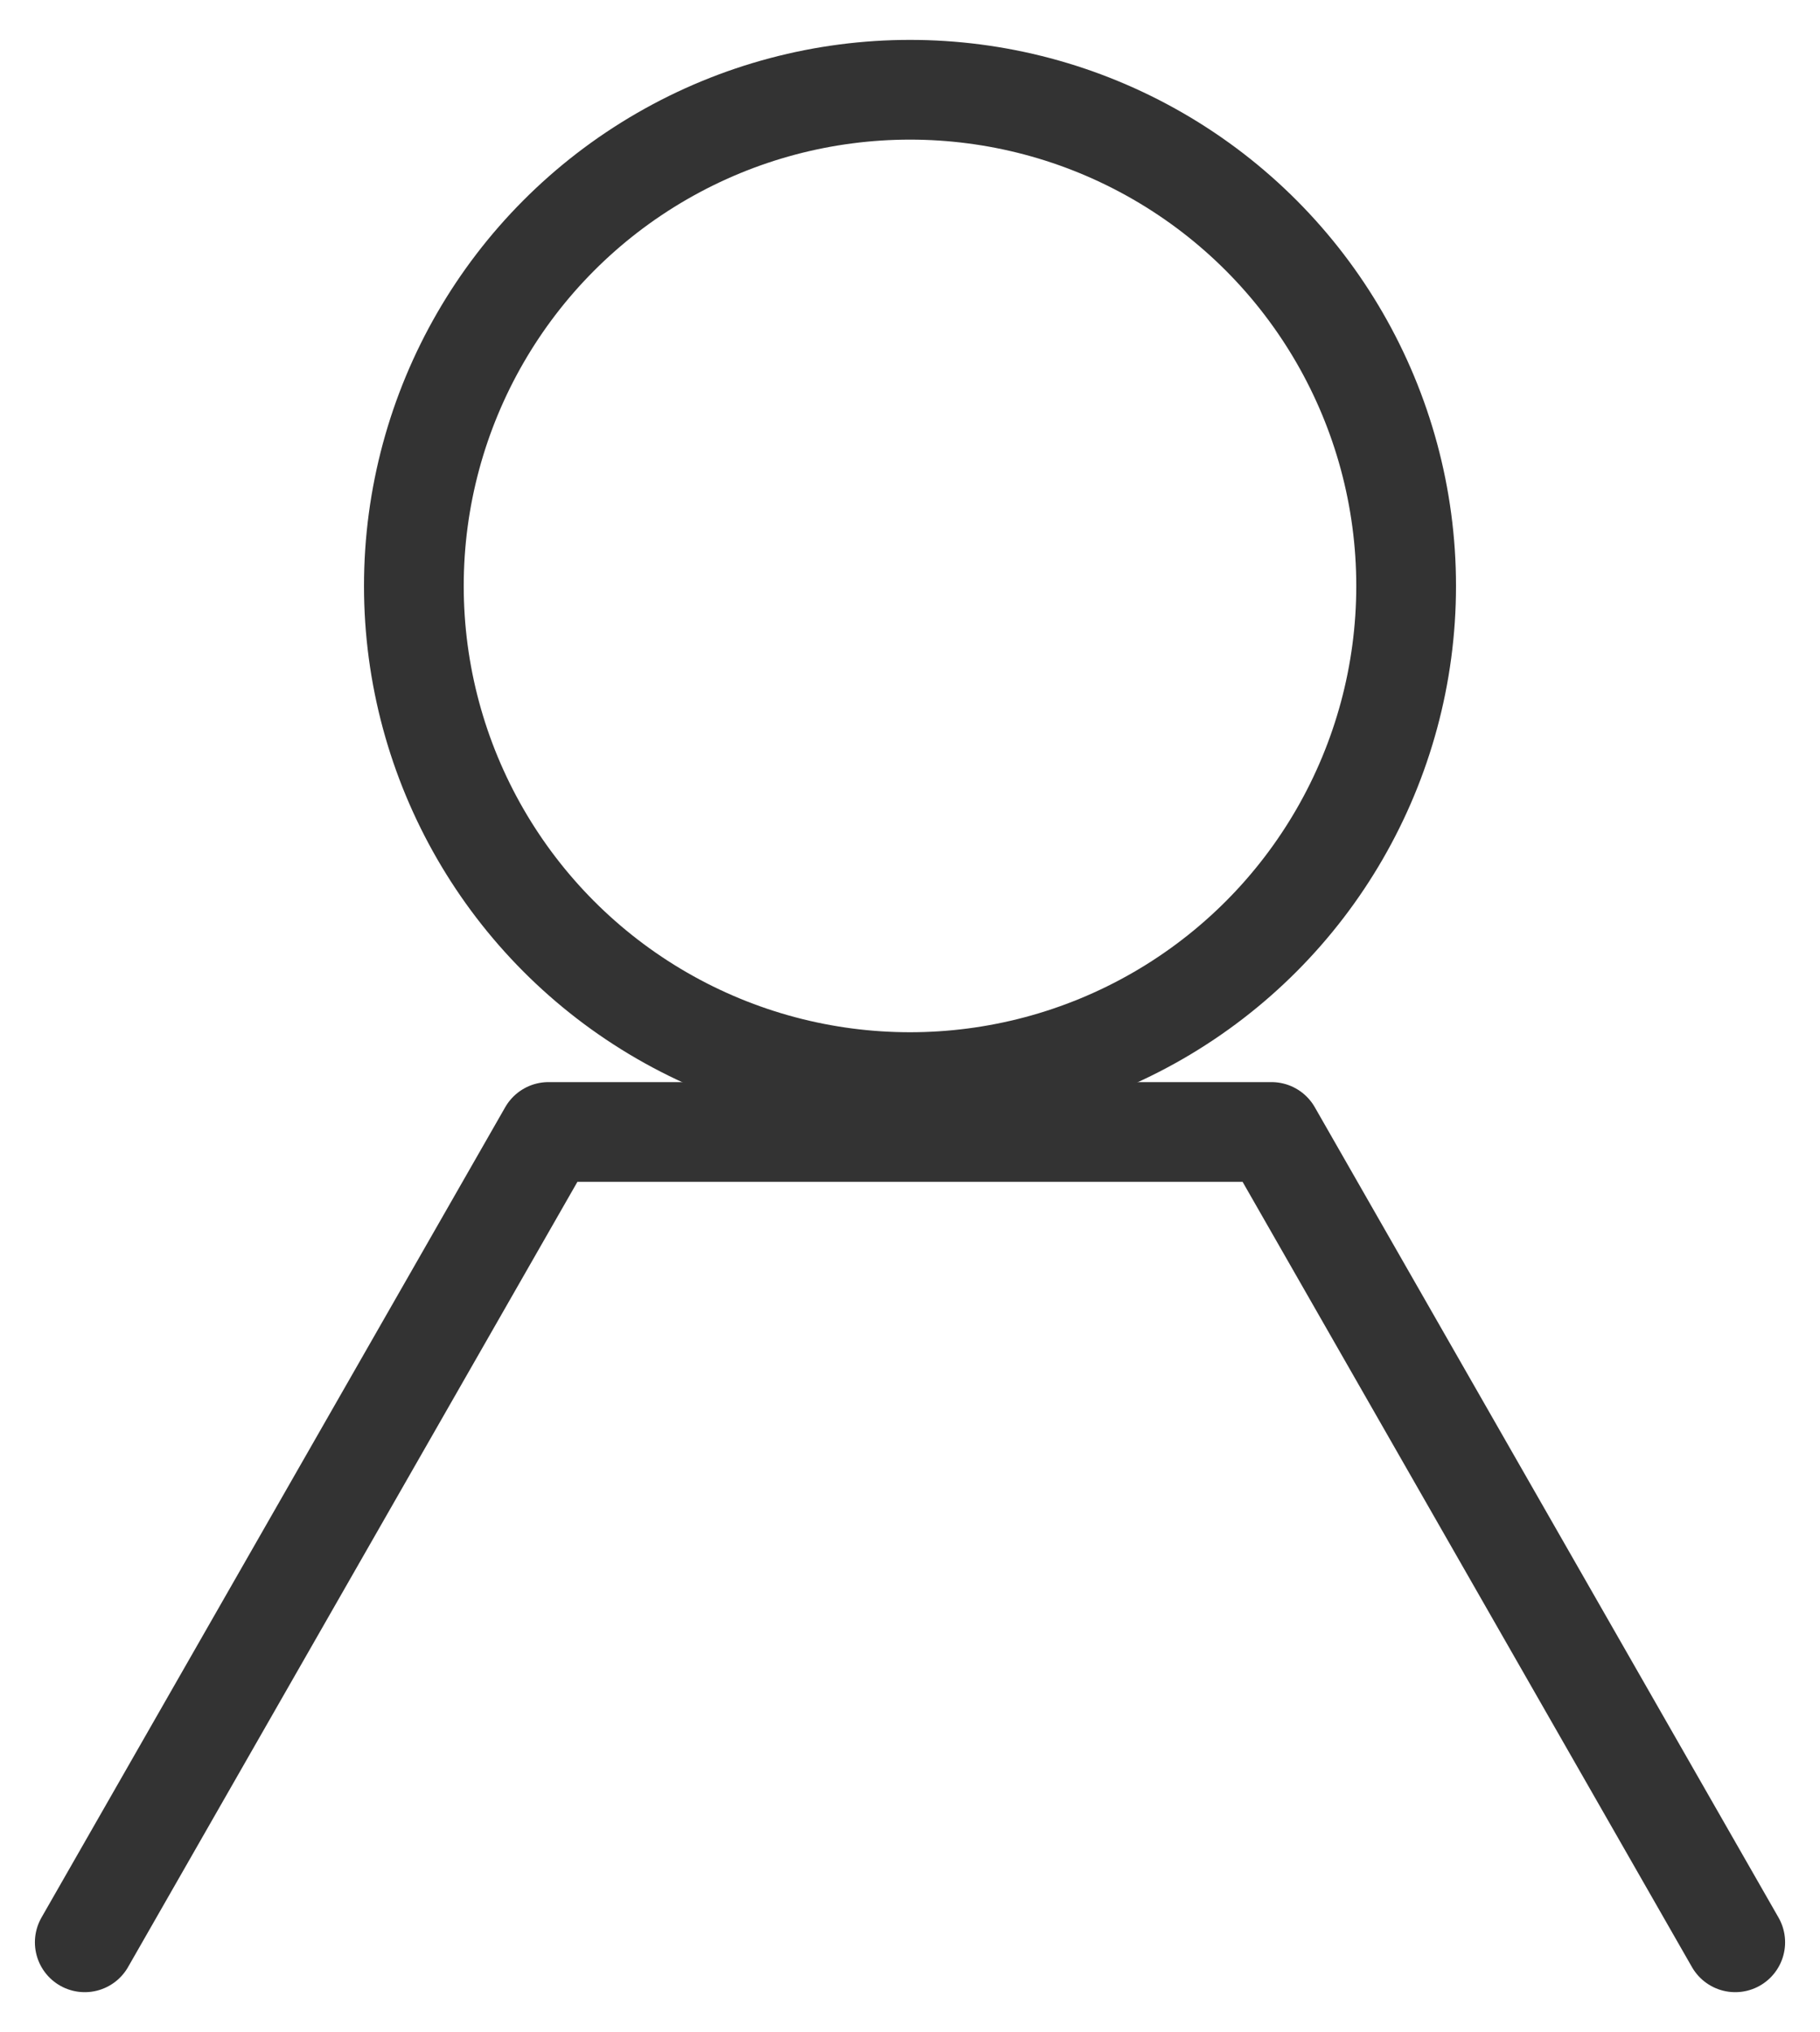 <?xml version="1.0" encoding="utf-8"?>
<!-- Generator: Adobe Illustrator 27.0.1, SVG Export Plug-In . SVG Version: 6.00 Build 0)  -->
<svg version="1.1" id="_レイヤー_2" xmlns="http://www.w3.org/2000/svg" xmlns:xlink="http://www.w3.org/1999/xlink" x="0px"
	 y="0px" viewBox="0 0 146 163" style="enable-background:new 0 0 146 163;" xml:space="preserve">
<style type="text/css">
	.st0{fill:none;stroke:#333333;stroke-width:8;stroke-linejoin:round;}
	.st1{fill:none;stroke:#333333;stroke-width:8;stroke-linecap:round;stroke-linejoin:round;}
</style>
<circle class="st0" cx="73" cy="47" r="39.8"/>
<polyline class="st1" points="139.2,155.8 102,90.8 44,90.8 6.8,155.8 "/>
</svg>
